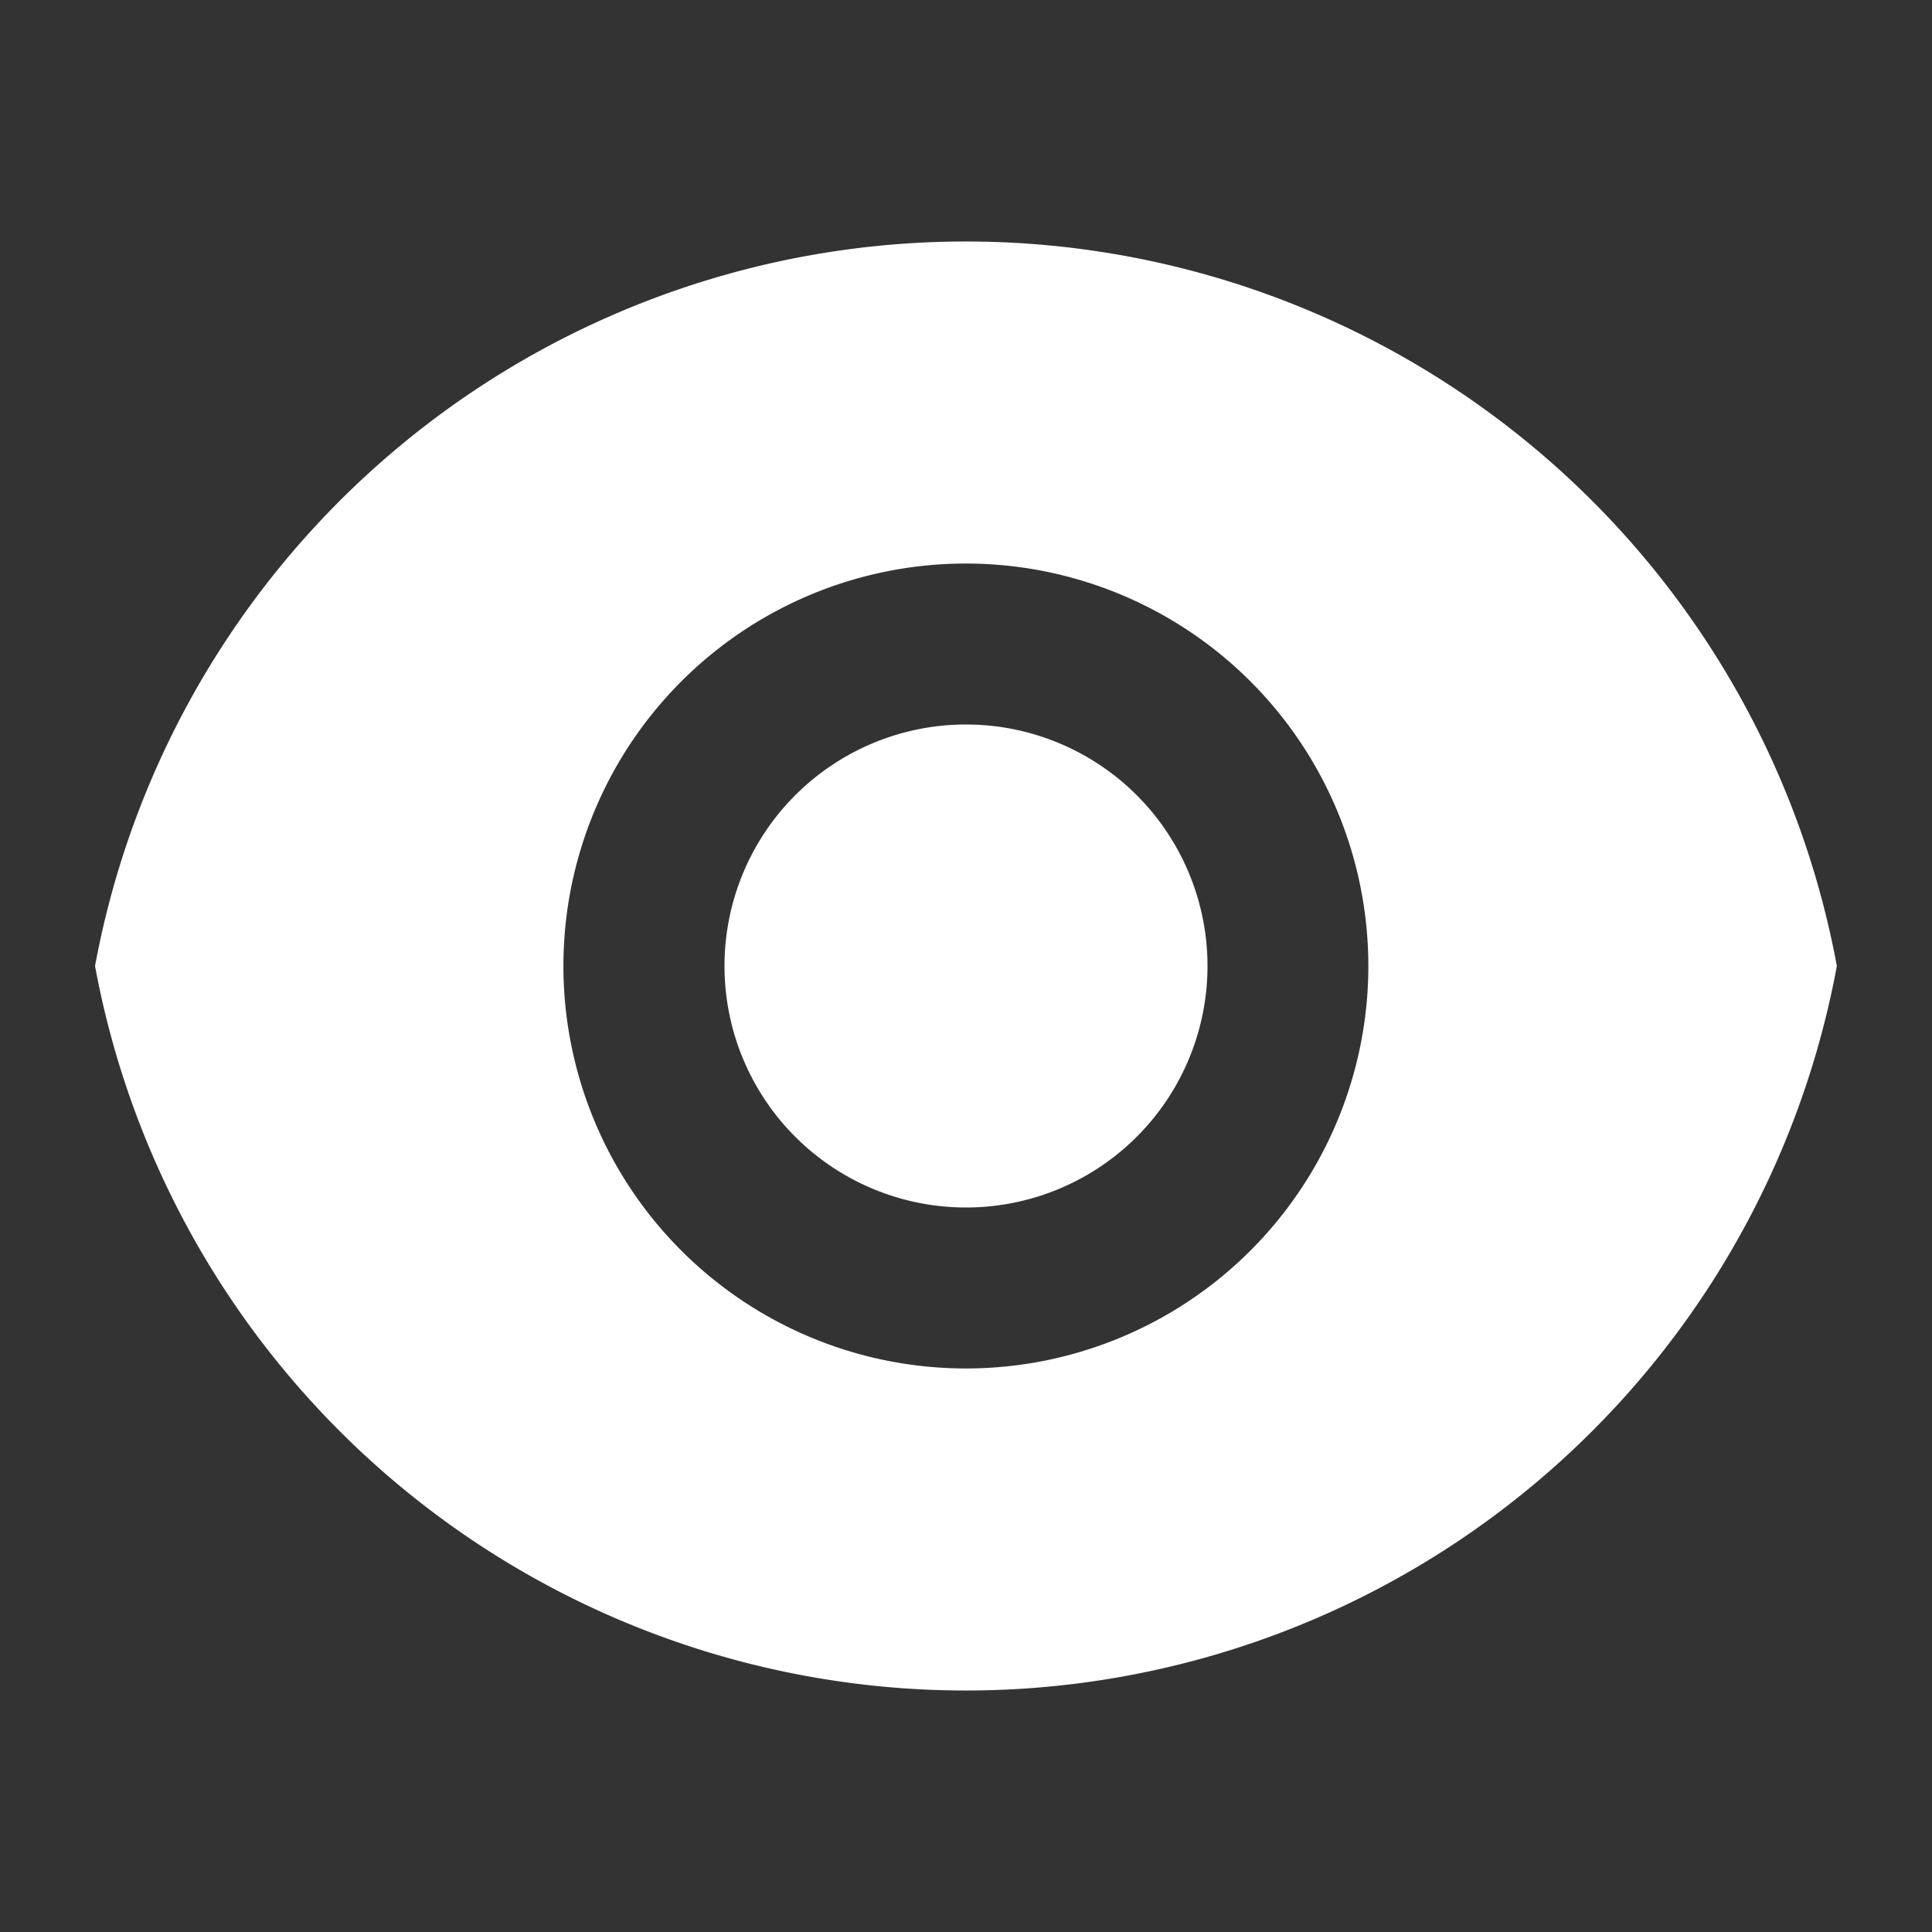 <svg id="eye-fill" xmlns="http://www.w3.org/2000/svg" width="16" height="16" viewBox="0 0 16 16">
  <rect x="0" y="0" width="16" height="16" fill="#333333" stroke="none"/>
  <defs>
    <style>
      .cls-1 {
        fill: none;
      }

      .cls-2 {
        fill: #fff;
      }
    </style>
  </defs>
  <path id="Path_213" data-name="Path 213" class="cls-1" d="M0,0H16V16H0Z"/>
  <path id="Path_214" data-name="Path 214" class="cls-2" d="M1.181,9A7.335,7.335,0,0,1,15.606,9,7.335,7.335,0,0,1,1.181,9Zm7.213,3.333A3.333,3.333,0,1,0,5.06,9,3.333,3.333,0,0,0,8.394,12.333Zm0-1.333a2,2,0,1,1,2-2A2,2,0,0,1,8.394,11Z" transform="translate(-0.394 -1)"/>
</svg>
